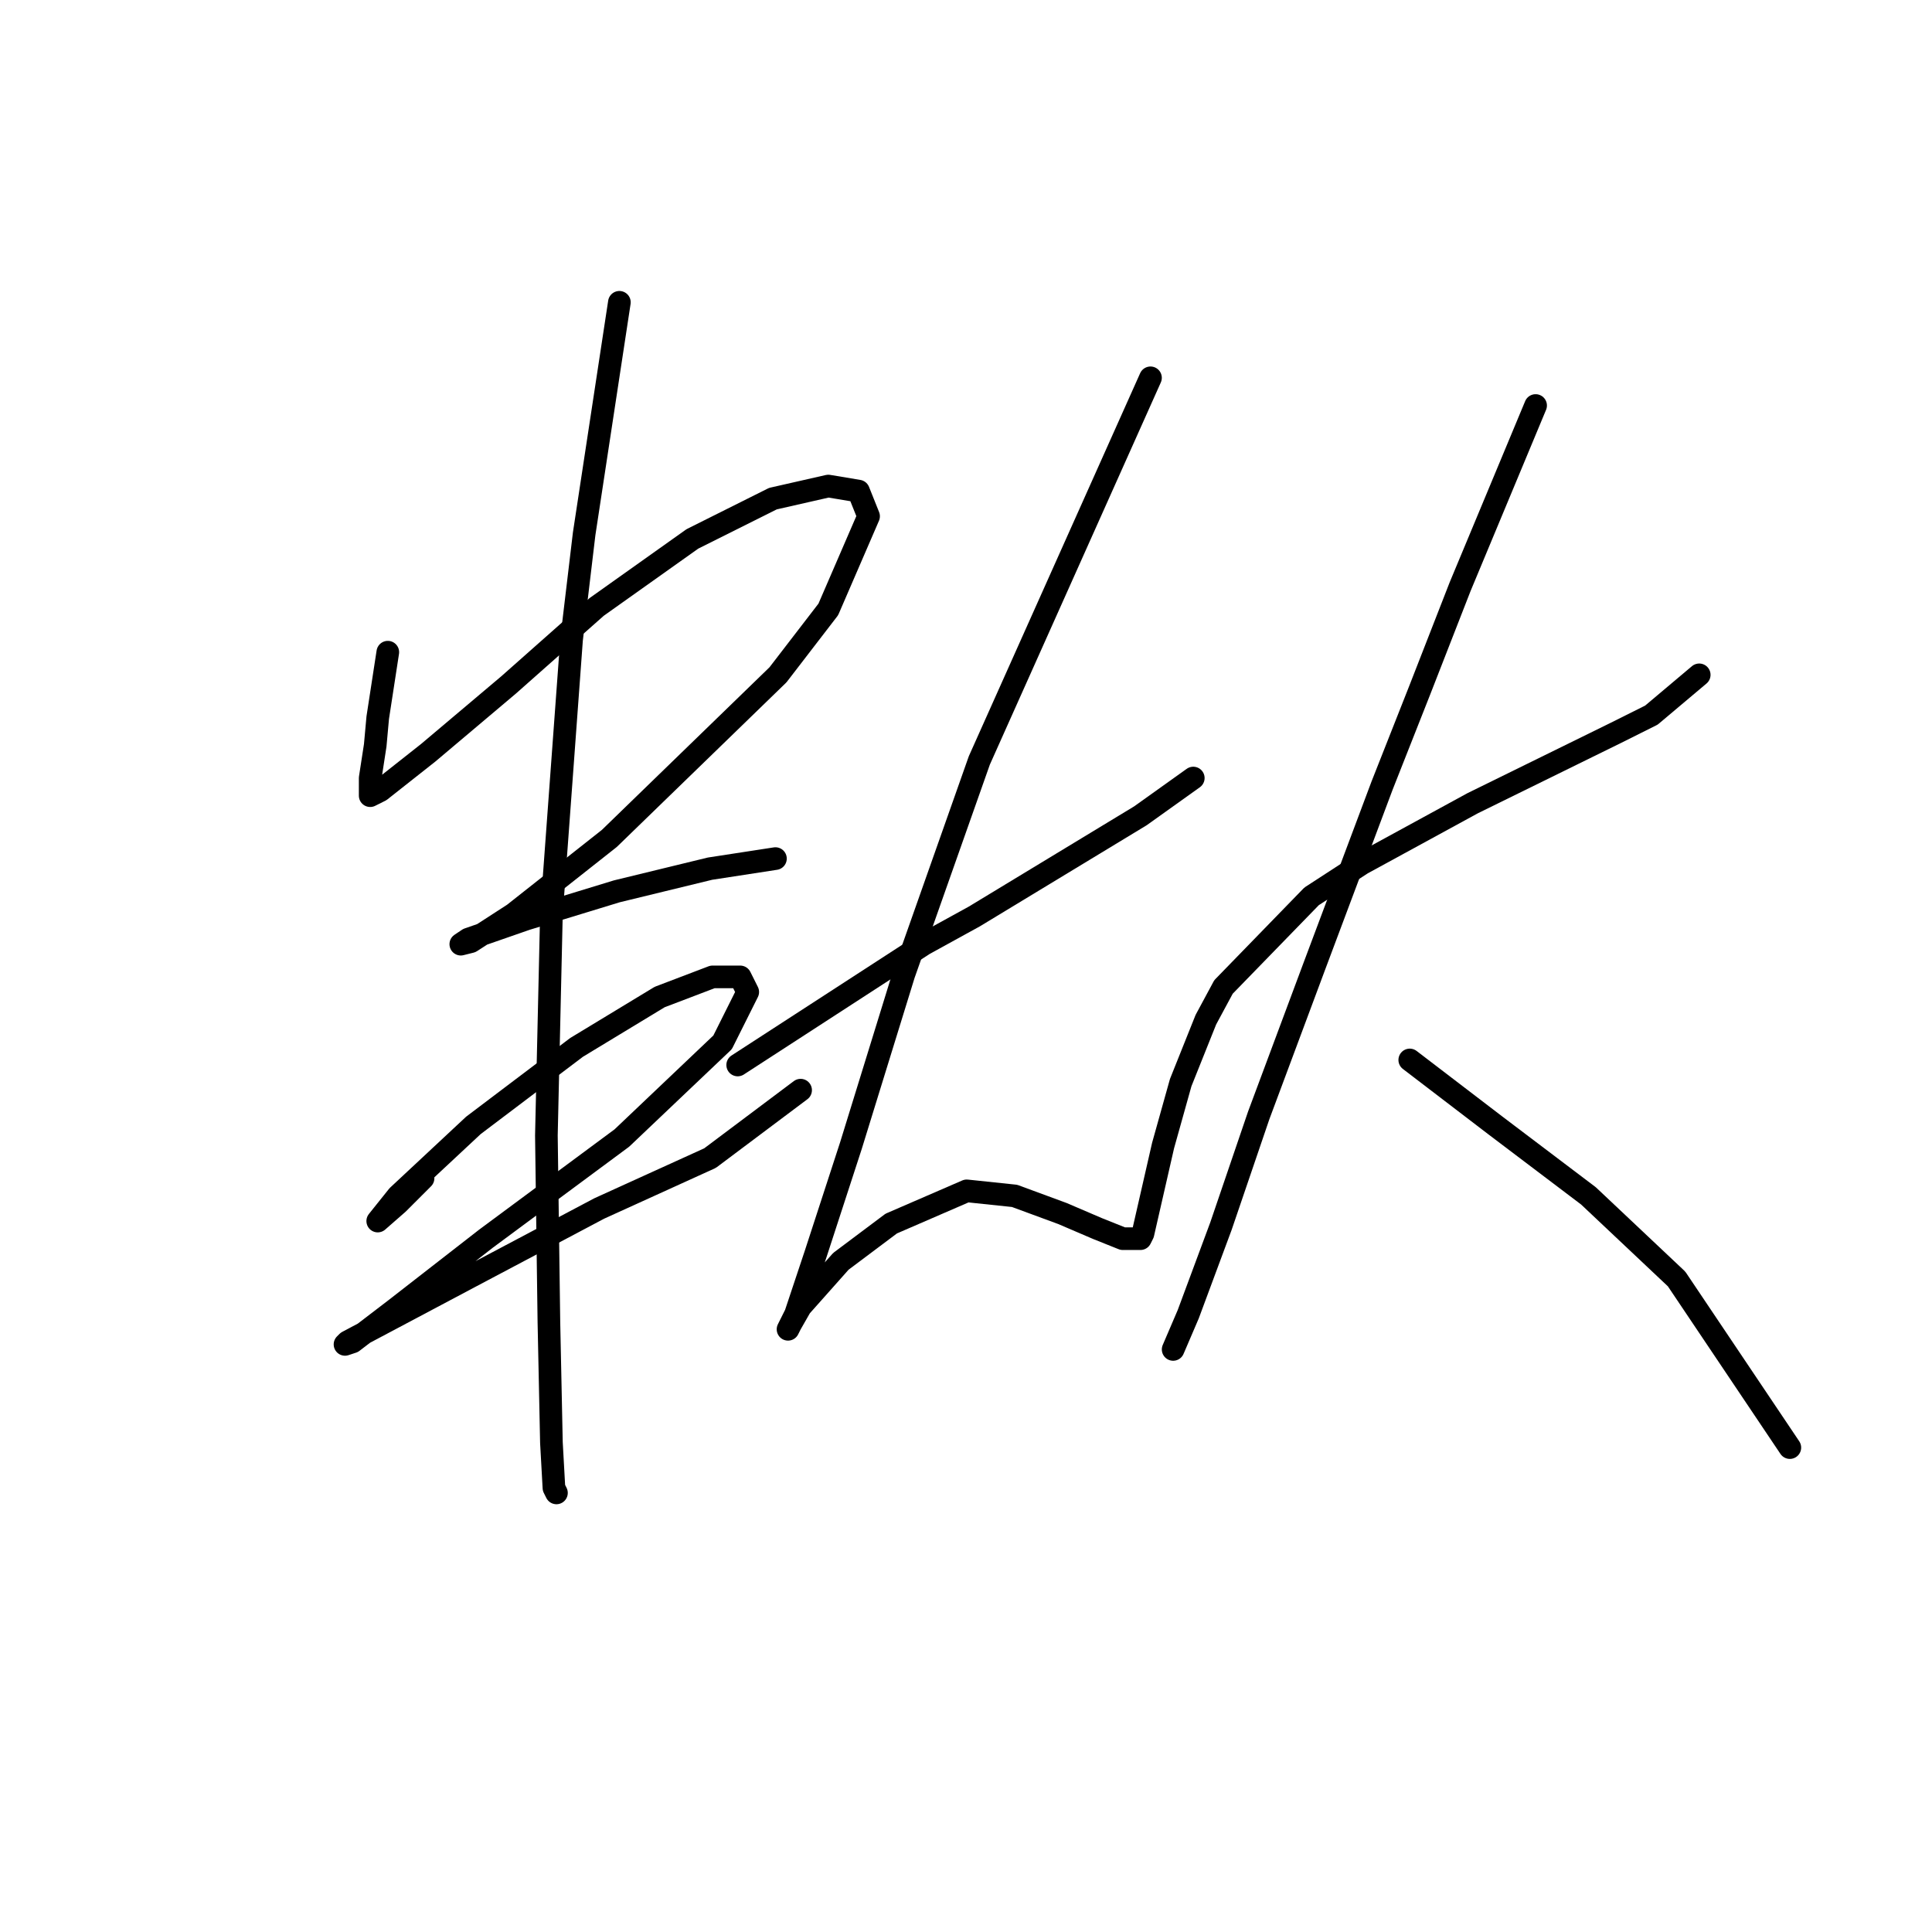 <?xml version="1.0" standalone="no"?>
    <svg width="256" height="256" xmlns="http://www.w3.org/2000/svg" version="1.1">
    <polyline stroke="black" stroke-width="3" stroke-linecap="round" fill="transparent" stroke-linejoin="round" points="51.386 86.418 50.719 90.754 50.052 95.09 49.719 98.759 49.051 103.095 49.051 104.429 49.051 105.43 50.386 104.762 56.723 99.759 67.396 90.754 79.069 80.415 91.743 71.409 102.416 66.073 109.754 64.405 113.757 65.072 115.091 68.408 109.754 80.748 103.083 89.42 80.737 111.1 68.063 121.105 62.393 124.774 61.059 125.108 62.059 124.441 69.73 121.773 81.738 118.104 94.078 115.102 102.75 113.768 102.75 113.768 " />
        <polyline stroke="black" stroke-width="3" stroke-linecap="round" fill="transparent" stroke-linejoin="round" points="56.056 156.126 54.388 157.794 52.72 159.462 50.052 161.796 52.72 158.461 62.726 149.122 76.401 138.783 87.408 132.112 94.412 129.444 98.081 129.444 99.081 131.445 95.746 138.116 82.405 150.79 64.394 164.131 52.387 173.47 46.717 177.806 45.716 178.139 46.05 177.806 62.393 169.134 79.403 160.129 94.078 153.458 106.085 144.453 106.085 144.453 " />
        <polyline stroke="black" stroke-width="3" stroke-linecap="round" fill="transparent" stroke-linejoin="round" points="82.071 40.057 79.736 55.4 77.402 70.742 75.734 84.751 73.066 121.105 72.399 150.456 72.732 175.138 73.066 191.147 73.399 197.151 73.733 197.818 73.733 197.818 " />
        <polyline stroke="black" stroke-width="3" stroke-linecap="round" fill="transparent" stroke-linejoin="round" points="97.747 141.117 110.088 133.113 122.428 125.108 129.099 121.439 151.112 108.098 158.116 103.095 158.116 103.095 " />
        <polyline stroke="black" stroke-width="3" stroke-linecap="round" fill="transparent" stroke-linejoin="round" points="152.446 50.063 141.106 75.412 129.766 100.76 119.76 129.11 112.756 151.79 108.086 166.132 105.418 174.137 104.418 176.138 104.751 175.471 106.085 173.136 111.422 167.133 118.092 162.13 128.098 157.794 134.435 158.461 140.773 160.796 145.442 162.797 148.777 164.131 151.112 164.131 151.446 163.464 154.114 151.79 156.448 143.452 159.784 135.114 162.119 130.778 173.792 118.771 180.463 114.435 195.138 106.43 214.149 97.091 218.819 94.757 225.156 89.42 225.156 89.42 " />
        <polyline stroke="black" stroke-width="3" stroke-linecap="round" fill="transparent" stroke-linejoin="round" points="203.476 53.732 198.473 65.739 193.47 77.746 188.134 91.421 183.131 104.095 174.126 128.11 166.788 147.788 161.785 162.463 157.449 174.137 155.448 178.806 155.448 178.806 " />
        <polyline stroke="black" stroke-width="3" stroke-linecap="round" fill="transparent" stroke-linejoin="round" points="186.8 140.45 192.47 144.786 198.14 149.122 210.481 158.461 222.154 169.468 237.163 191.814 237.163 191.814 " />
        </svg>